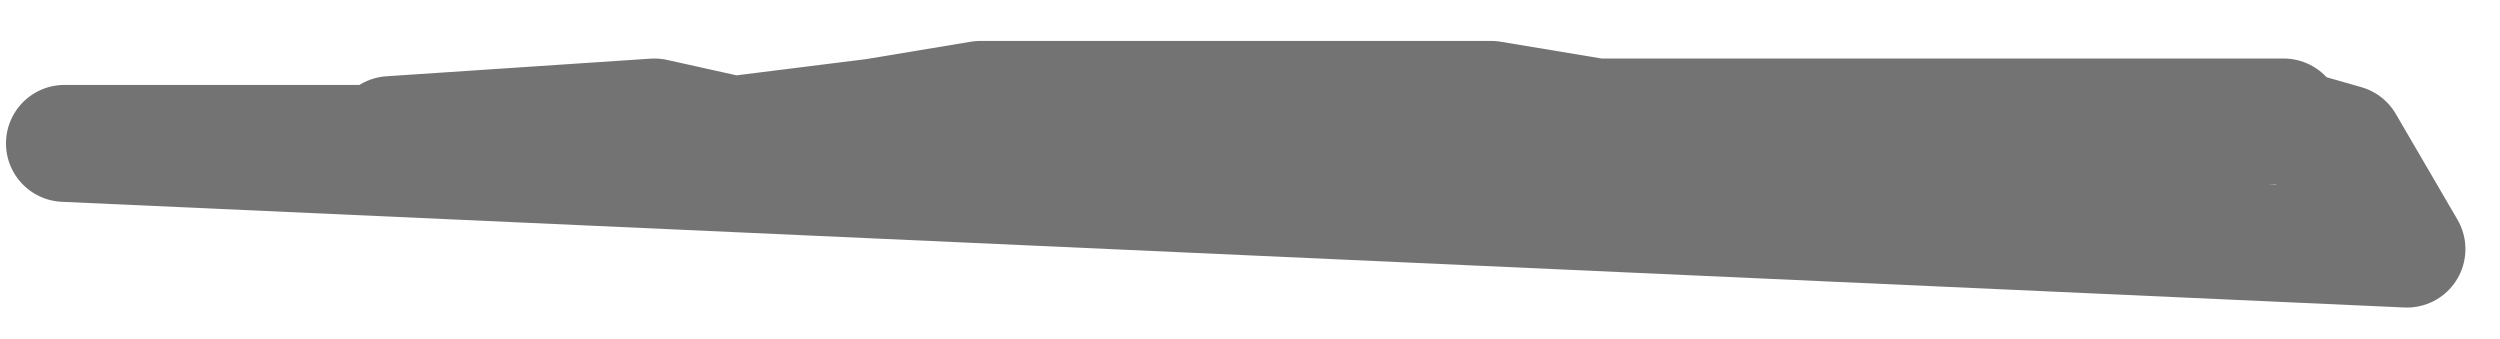 <svg width="59" height="8" viewBox="0 0 59 8" fill="none" xmlns="http://www.w3.org/2000/svg">
<path d="M53.895 2.761H42.88H37.684L35.19 2.346H31.241H23.135L20.641 2.761L17.316 3.177L15.445 2.761L9.21 3.177M1.521 3.384H9.21H13.575H17.524L23.343 2.969H25.629H35.19H53.895L55.349 3.384L56.804 5.878L1.521 3.384Z" stroke="#737373" stroke-width="2.76" stroke-linecap="round" stroke-linejoin="round"/>
</svg>
